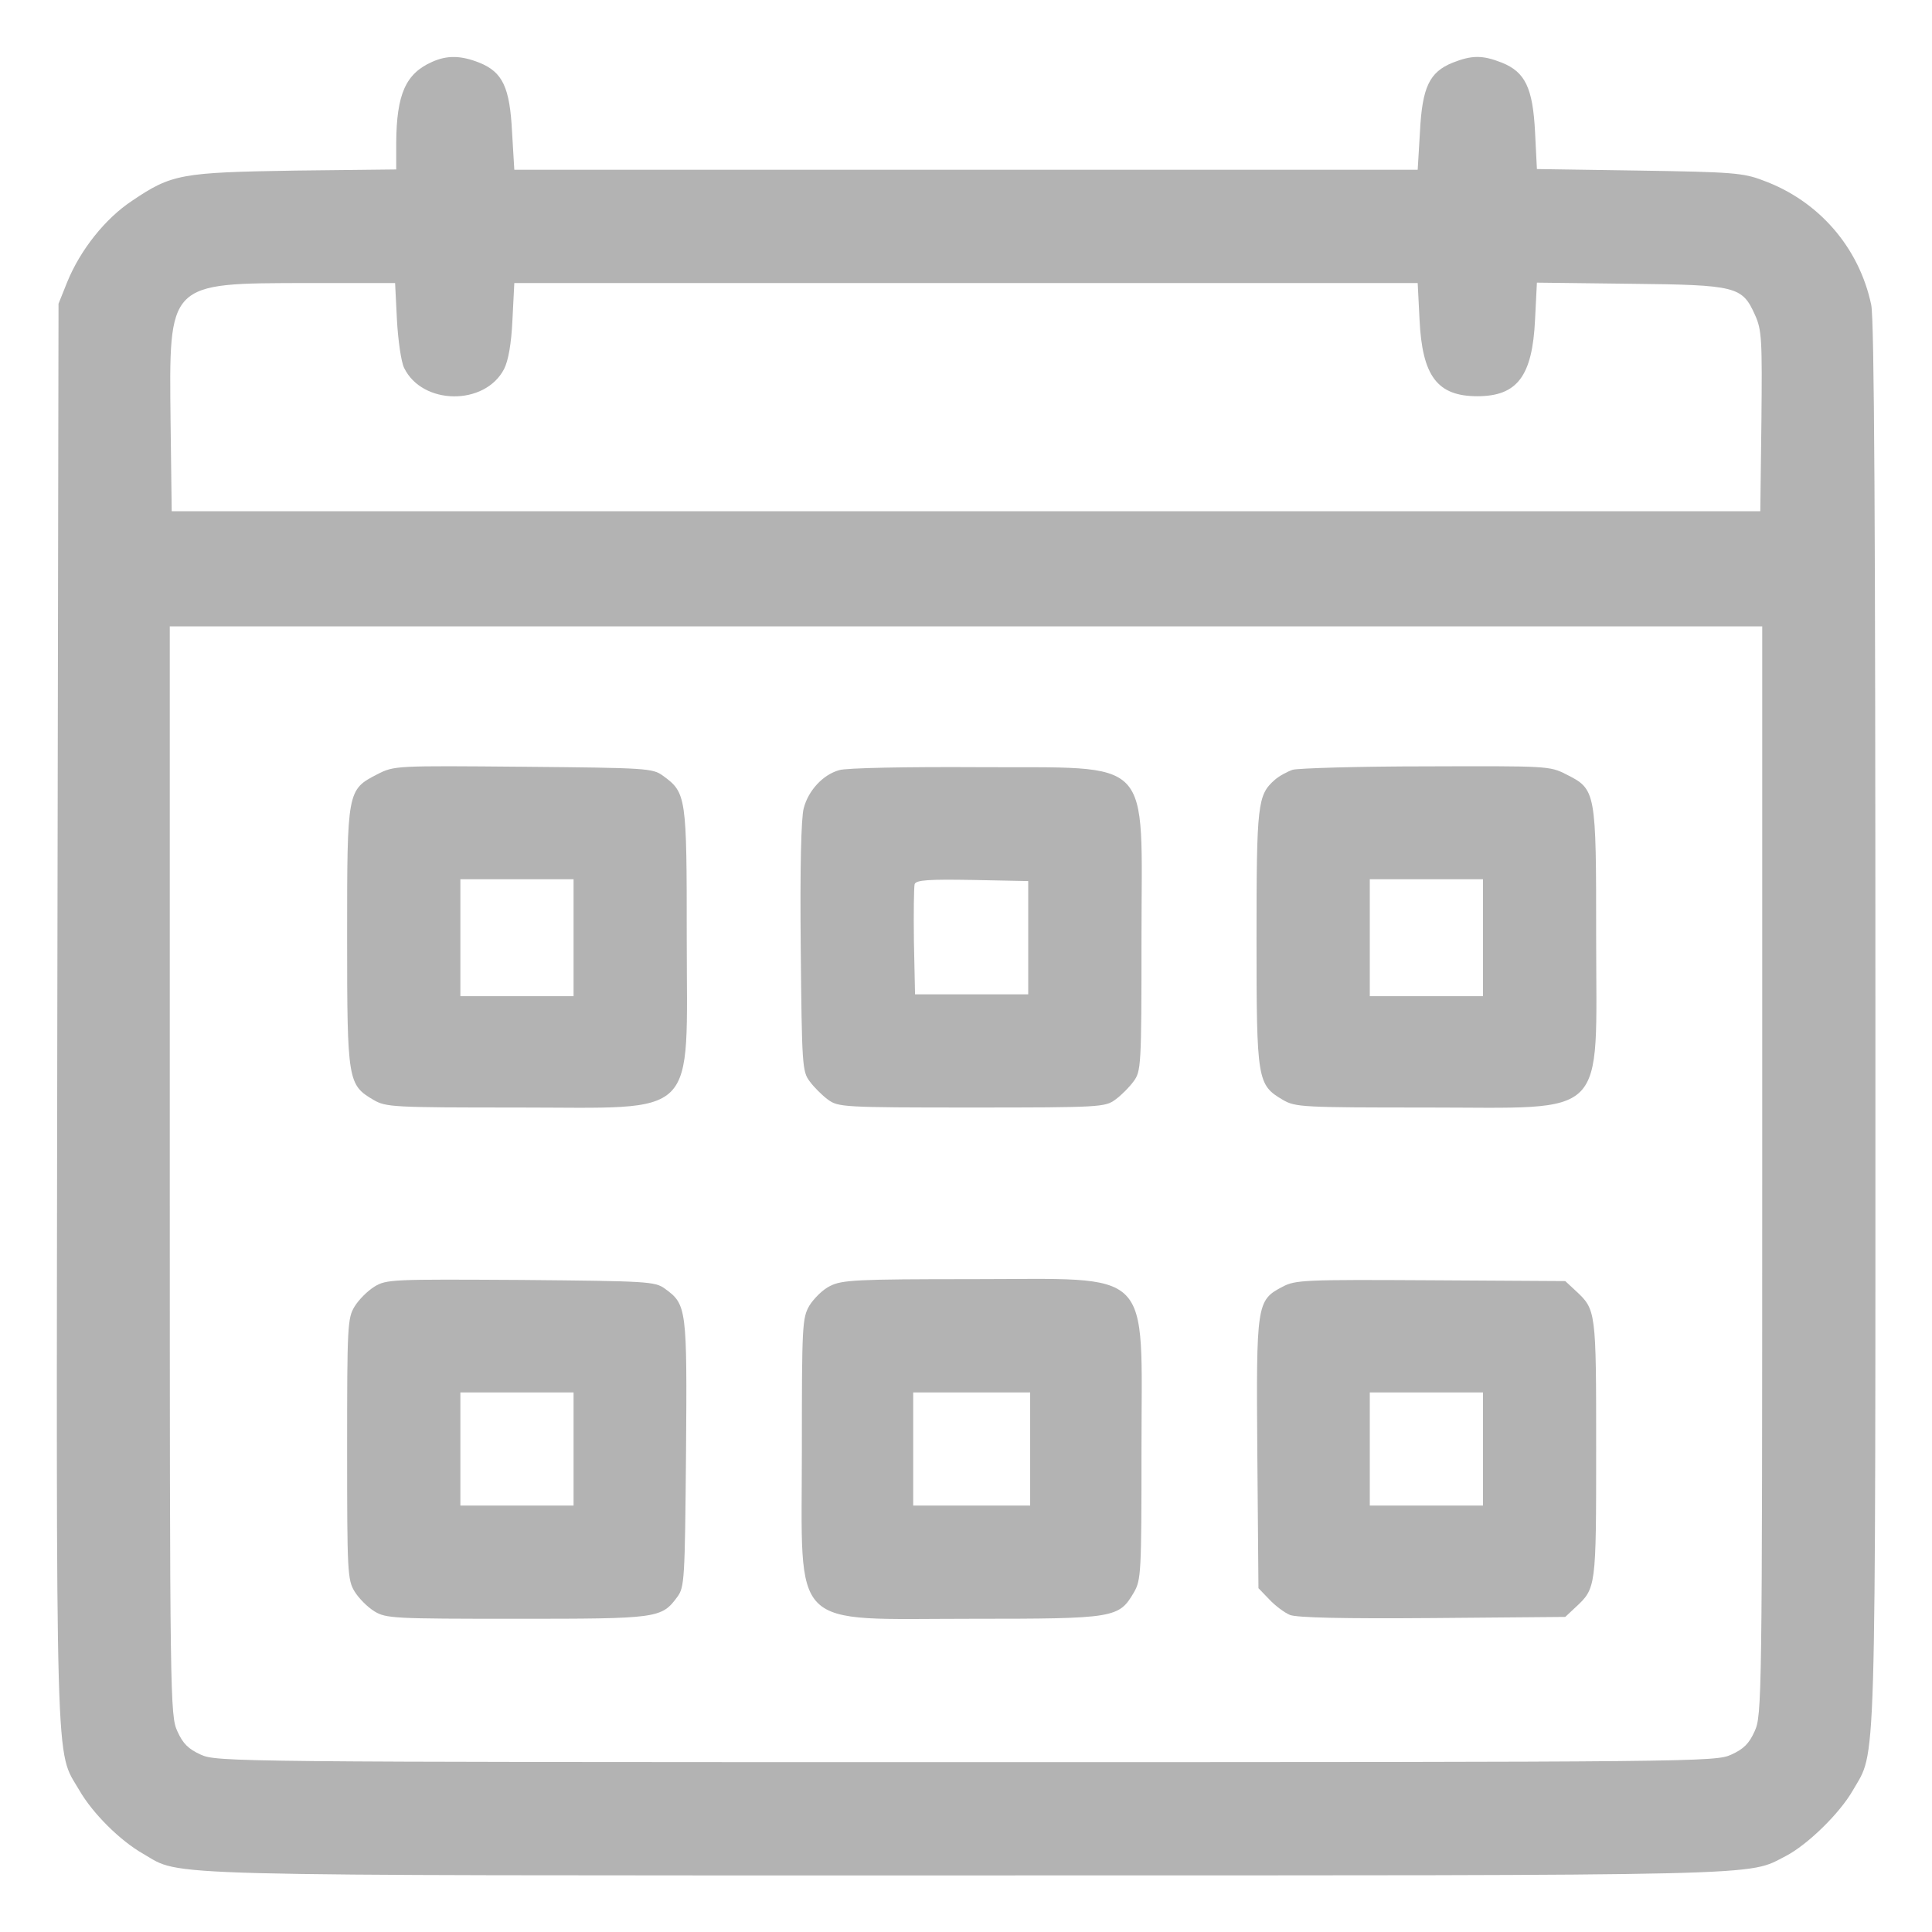 <svg width="24" height="24" viewBox="0 0 24 24" fill="none" xmlns="http://www.w3.org/2000/svg">
<g clip-path="url(#clip0_46_5)">
<g clip-path="url(#clip1_46_5)">
<path d="M5.367 0.769C5.039 0.914 4.927 1.172 4.922 1.767V2.105L3.67 2.119C2.25 2.142 2.133 2.161 1.641 2.494C1.308 2.714 0.998 3.103 0.834 3.506L0.727 3.773L0.712 12.576C0.698 22.256 0.684 21.722 0.984 22.237C1.148 22.523 1.491 22.866 1.781 23.03C2.269 23.311 1.734 23.297 12 23.297C22.139 23.297 21.694 23.306 22.181 23.058C22.453 22.917 22.852 22.528 23.016 22.242C23.311 21.726 23.297 22.251 23.297 12.717C23.297 6.511 23.283 3.966 23.245 3.787C23.095 3.075 22.594 2.494 21.9 2.241C21.656 2.147 21.516 2.137 20.363 2.119L19.092 2.1L19.069 1.641C19.041 1.092 18.947 0.895 18.656 0.778C18.417 0.684 18.286 0.684 18.047 0.778C17.756 0.895 17.667 1.083 17.639 1.641L17.611 2.109H12H6.389L6.361 1.641C6.333 1.083 6.244 0.895 5.953 0.778C5.728 0.689 5.555 0.684 5.367 0.769ZM4.931 3.975C4.945 4.228 4.983 4.495 5.02 4.57C5.245 5.034 6.023 5.044 6.262 4.584C6.314 4.481 6.352 4.275 6.366 3.97L6.389 3.516H12H17.611L17.634 3.97C17.667 4.673 17.855 4.922 18.352 4.922C18.848 4.922 19.036 4.673 19.069 3.97L19.092 3.511L20.245 3.525C21.577 3.539 21.642 3.558 21.802 3.914C21.886 4.101 21.891 4.219 21.881 5.236L21.867 6.351H12H2.133L2.119 5.25C2.1 3.492 2.072 3.52 3.825 3.516H4.908L4.931 3.975ZM21.891 14.54C21.891 21.14 21.886 21.309 21.797 21.506C21.727 21.661 21.661 21.726 21.506 21.797C21.309 21.886 21.117 21.89 12 21.89C2.883 21.89 2.691 21.886 2.494 21.797C2.339 21.726 2.273 21.661 2.203 21.506C2.114 21.309 2.109 21.14 2.109 14.54V7.781H12H21.891V14.54Z" fill="#B3B3B3"/>
<path d="M4.688 9.618C4.312 9.811 4.312 9.82 4.312 11.648C4.312 13.434 4.322 13.476 4.641 13.664C4.795 13.753 4.88 13.758 6.422 13.758C8.709 13.758 8.531 13.936 8.531 11.648C8.531 9.895 8.527 9.848 8.236 9.637C8.109 9.543 8.034 9.539 6.502 9.525C4.912 9.511 4.898 9.511 4.688 9.618ZM7.125 11.648V12.375H6.422H5.719V11.648V10.922H6.422H7.125V11.648Z" fill="#B3B3B3"/>
<path d="M10.425 9.567C10.223 9.623 10.041 9.82 9.984 10.041C9.952 10.158 9.937 10.786 9.947 11.766C9.961 13.238 9.966 13.312 10.059 13.434C10.111 13.505 10.214 13.608 10.284 13.659C10.411 13.753 10.472 13.758 12.07 13.758C13.669 13.758 13.73 13.753 13.856 13.659C13.927 13.608 14.03 13.505 14.081 13.434C14.175 13.308 14.18 13.247 14.18 11.658C14.18 9.356 14.362 9.544 12.141 9.53C11.278 9.525 10.505 9.539 10.425 9.567ZM12.773 11.648V12.352H12.07H11.367L11.353 11.695C11.348 11.339 11.353 11.016 11.362 10.983C11.381 10.931 11.541 10.922 12.08 10.931L12.773 10.945V11.648Z" fill="#B3B3B3"/>
<path d="M16.059 9.562C15.989 9.586 15.886 9.642 15.834 9.689C15.623 9.876 15.609 9.984 15.609 11.658C15.609 13.429 15.619 13.476 15.938 13.664C16.092 13.753 16.177 13.758 17.719 13.758C20.006 13.758 19.828 13.936 19.828 11.648C19.828 9.82 19.828 9.806 19.453 9.618C19.252 9.515 19.214 9.515 17.719 9.52C16.88 9.52 16.134 9.543 16.059 9.562ZM18.422 11.648V12.375H17.719H17.016V11.648V10.922H17.719H18.422V11.648Z" fill="#B3B3B3"/>
<path d="M4.65 15.984C4.566 16.036 4.458 16.144 4.406 16.228C4.317 16.373 4.312 16.467 4.312 18C4.312 19.533 4.317 19.627 4.406 19.772C4.458 19.856 4.566 19.964 4.65 20.016C4.795 20.105 4.889 20.109 6.412 20.109C8.17 20.109 8.217 20.105 8.414 19.837C8.503 19.716 8.508 19.627 8.522 18.056C8.536 16.247 8.531 16.205 8.259 16.008C8.137 15.919 8.048 15.914 6.469 15.9C4.875 15.891 4.8 15.891 4.65 15.984ZM7.125 18V18.703H6.422H5.719V18V17.297H6.422H7.125V18Z" fill="#B3B3B3"/>
<path d="M10.312 15.975C10.223 16.017 10.111 16.129 10.055 16.218C9.966 16.373 9.961 16.457 9.961 18C9.961 20.287 9.783 20.109 12.07 20.109C13.856 20.109 13.898 20.1 14.086 19.781C14.175 19.626 14.18 19.542 14.18 18C14.18 15.712 14.358 15.89 12.07 15.89C10.645 15.89 10.458 15.9 10.312 15.975ZM12.797 18V18.703H12.07H11.344V18V17.297H12.07H12.797V18Z" fill="#B3B3B3"/>
<path d="M15.933 15.984C15.609 16.153 15.605 16.195 15.619 18.065L15.633 19.729L15.769 19.87C15.839 19.945 15.956 20.034 16.026 20.062C16.116 20.095 16.669 20.109 17.798 20.1L19.444 20.086L19.57 19.968C19.828 19.729 19.828 19.725 19.828 18C19.828 16.275 19.828 16.27 19.57 16.031L19.444 15.914L17.775 15.904C16.2 15.895 16.092 15.9 15.933 15.984ZM18.422 18V18.703H17.719H17.016V18V17.297H17.719H18.422V18Z" fill="#B3B3B3"/>
</g>
</g>
<defs>
<clipPath id="clip0_46_5">
<rect width="24" height="24" fill="white"/>
</clipPath>
<clipPath id="clip1_46_5">
<rect width="24" height="24" fill="white"/>
</clipPath>
</defs>
</svg>
